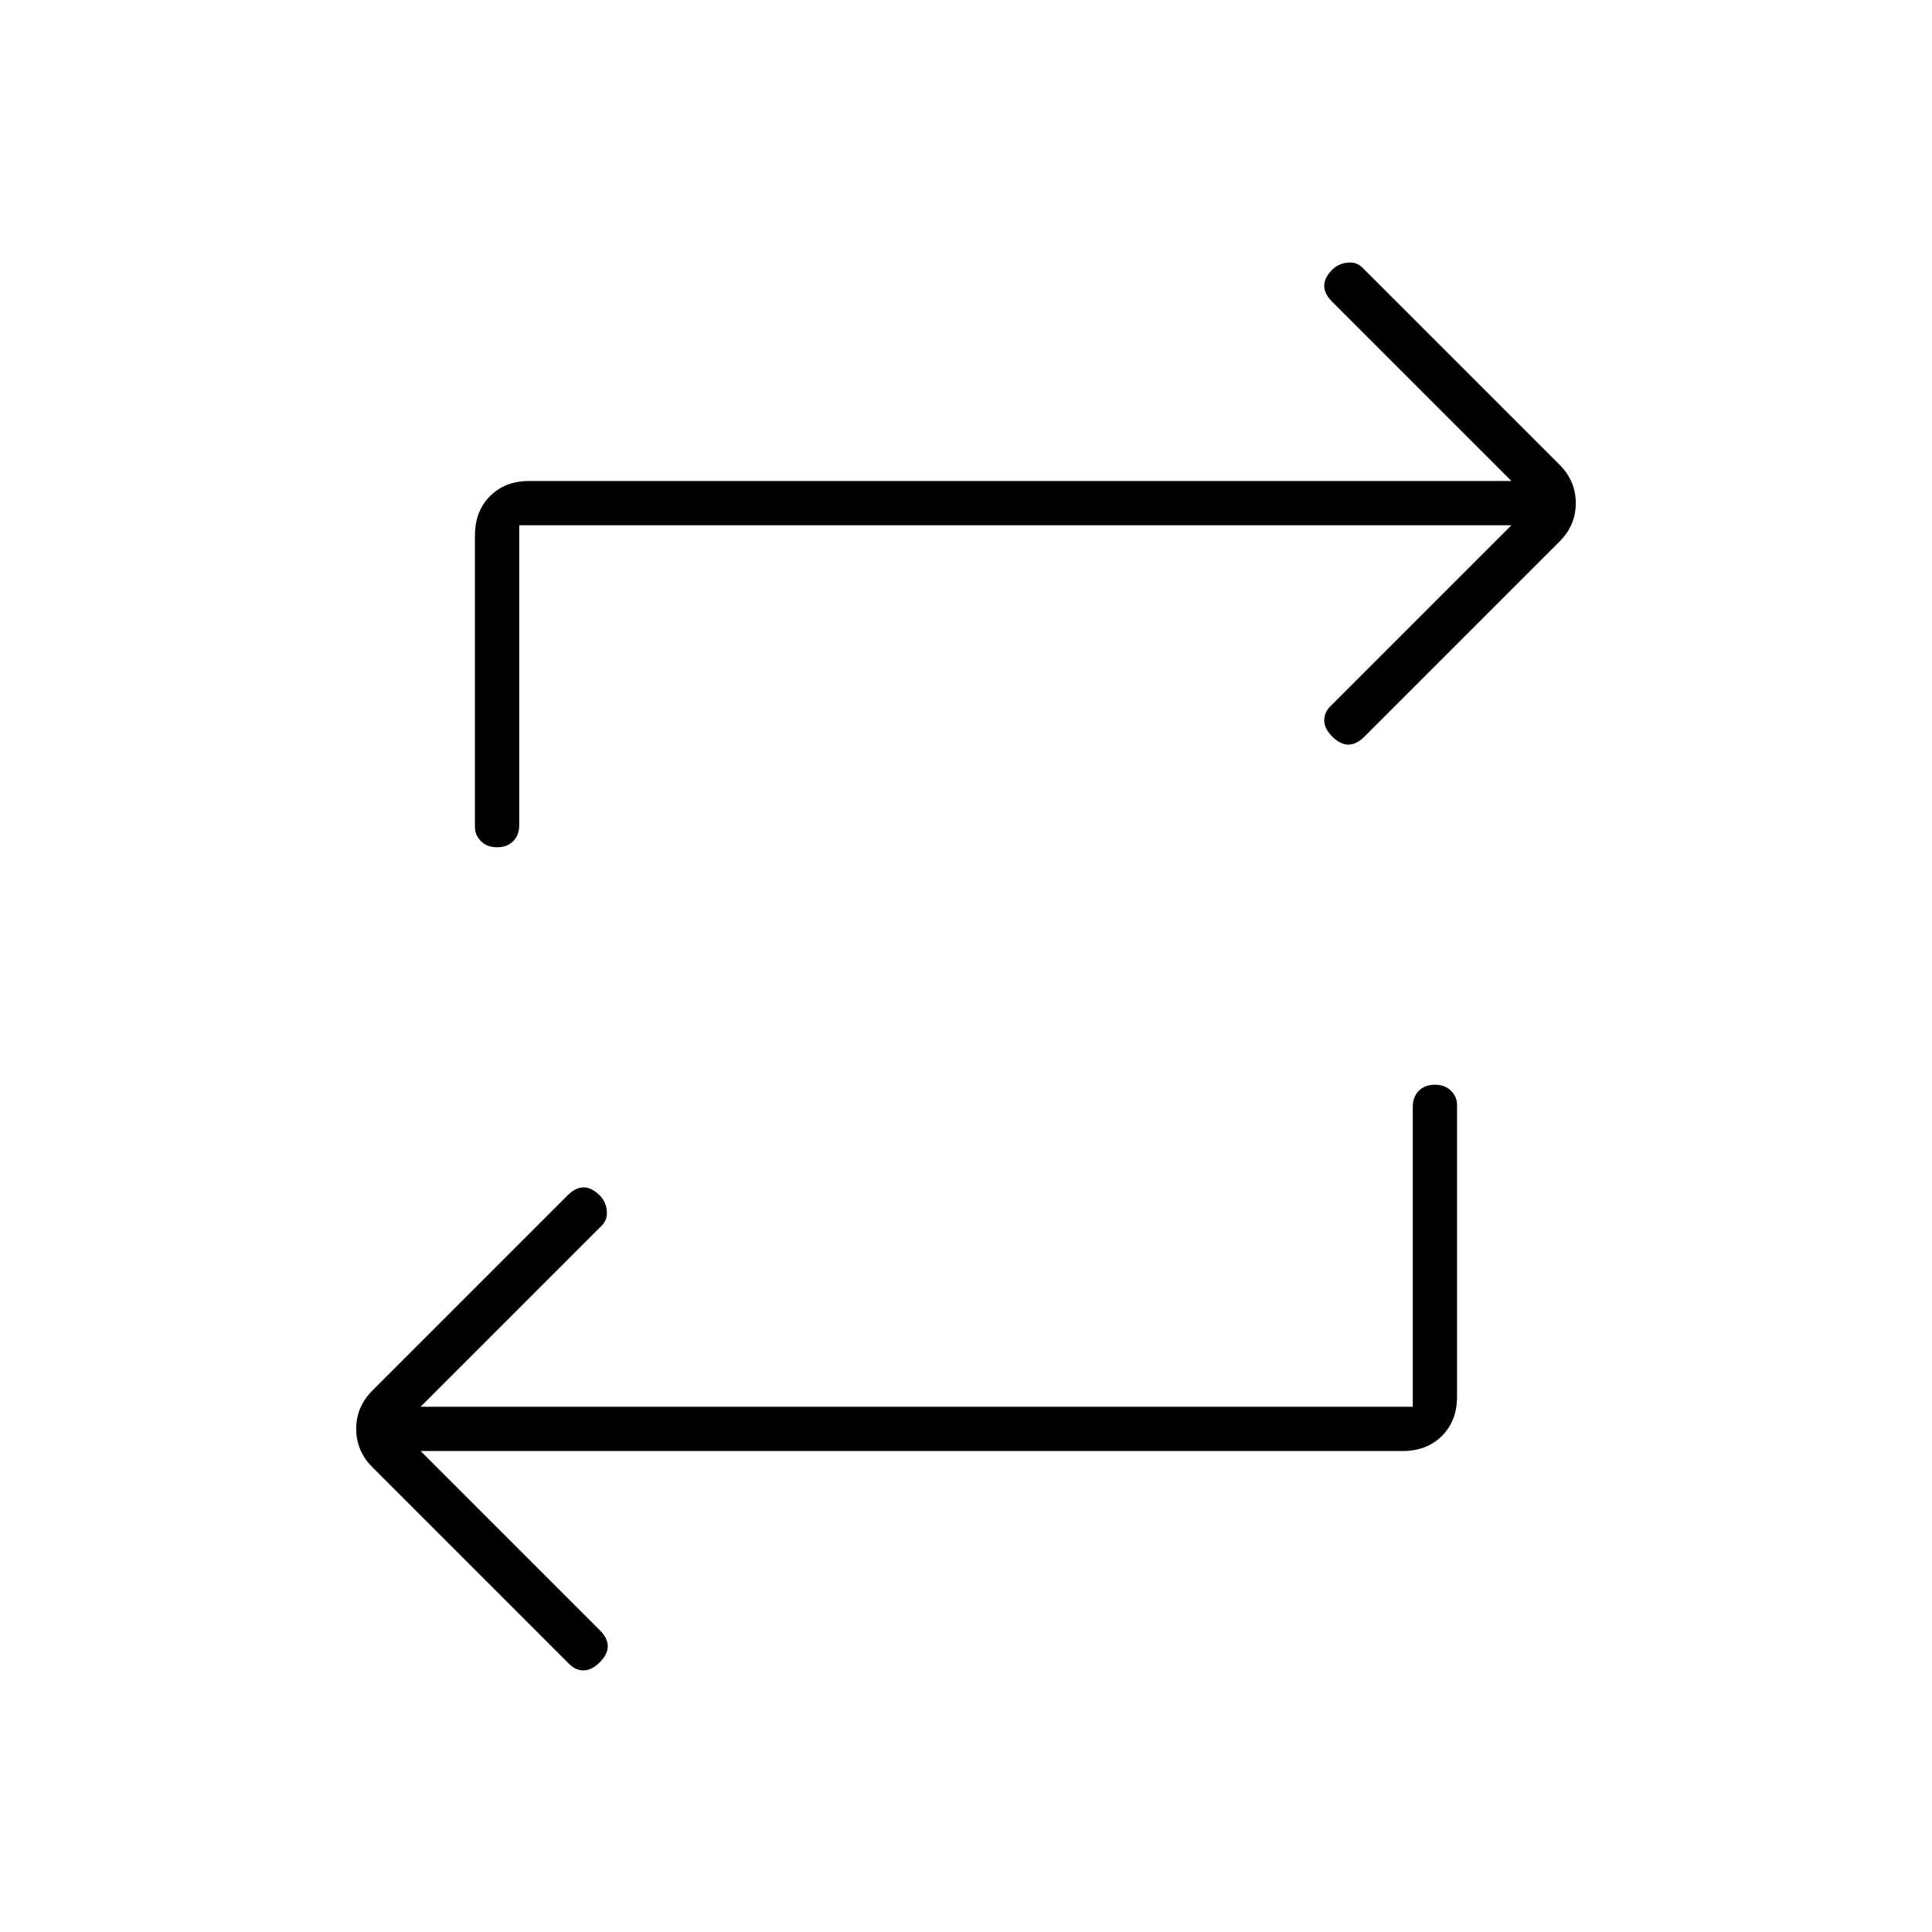 <svg xmlns="http://www.w3.org/2000/svg" height="48" width="48"><path d="M35.1 34.95V27.5Q35.1 27.25 35.25 27.1Q35.4 26.95 35.65 26.95Q35.9 26.95 36.05 27.1Q36.2 27.25 36.2 27.45V34.7Q36.2 35.3 35.825 35.675Q35.45 36.05 34.85 36.05H10.45L14.9 40.5Q15.1 40.7 15.1 40.9Q15.1 41.1 14.9 41.3Q14.7 41.5 14.5 41.5Q14.3 41.5 14.15 41.35L9.25 36.45Q8.85 36.05 8.85 35.5Q8.85 34.95 9.25 34.55L14.1 29.7Q14.3 29.5 14.5 29.5Q14.7 29.5 14.9 29.7Q15.05 29.85 15.075 30.075Q15.1 30.3 14.95 30.45L10.45 34.95ZM12.9 13.05V20.5Q12.9 20.75 12.75 20.9Q12.6 21.05 12.35 21.05Q12.1 21.05 11.95 20.9Q11.8 20.75 11.8 20.55V13.3Q11.8 12.7 12.175 12.325Q12.55 11.95 13.15 11.95H37.55L33.1 7.5Q32.9 7.3 32.9 7.1Q32.9 6.9 33.1 6.7Q33.25 6.55 33.475 6.525Q33.7 6.5 33.85 6.65L38.75 11.55Q39.15 11.95 39.15 12.5Q39.15 13.05 38.75 13.45L33.9 18.3Q33.7 18.5 33.5 18.5Q33.3 18.5 33.1 18.3Q32.9 18.1 32.9 17.9Q32.9 17.7 33.05 17.55L37.55 13.05Z"/></svg>